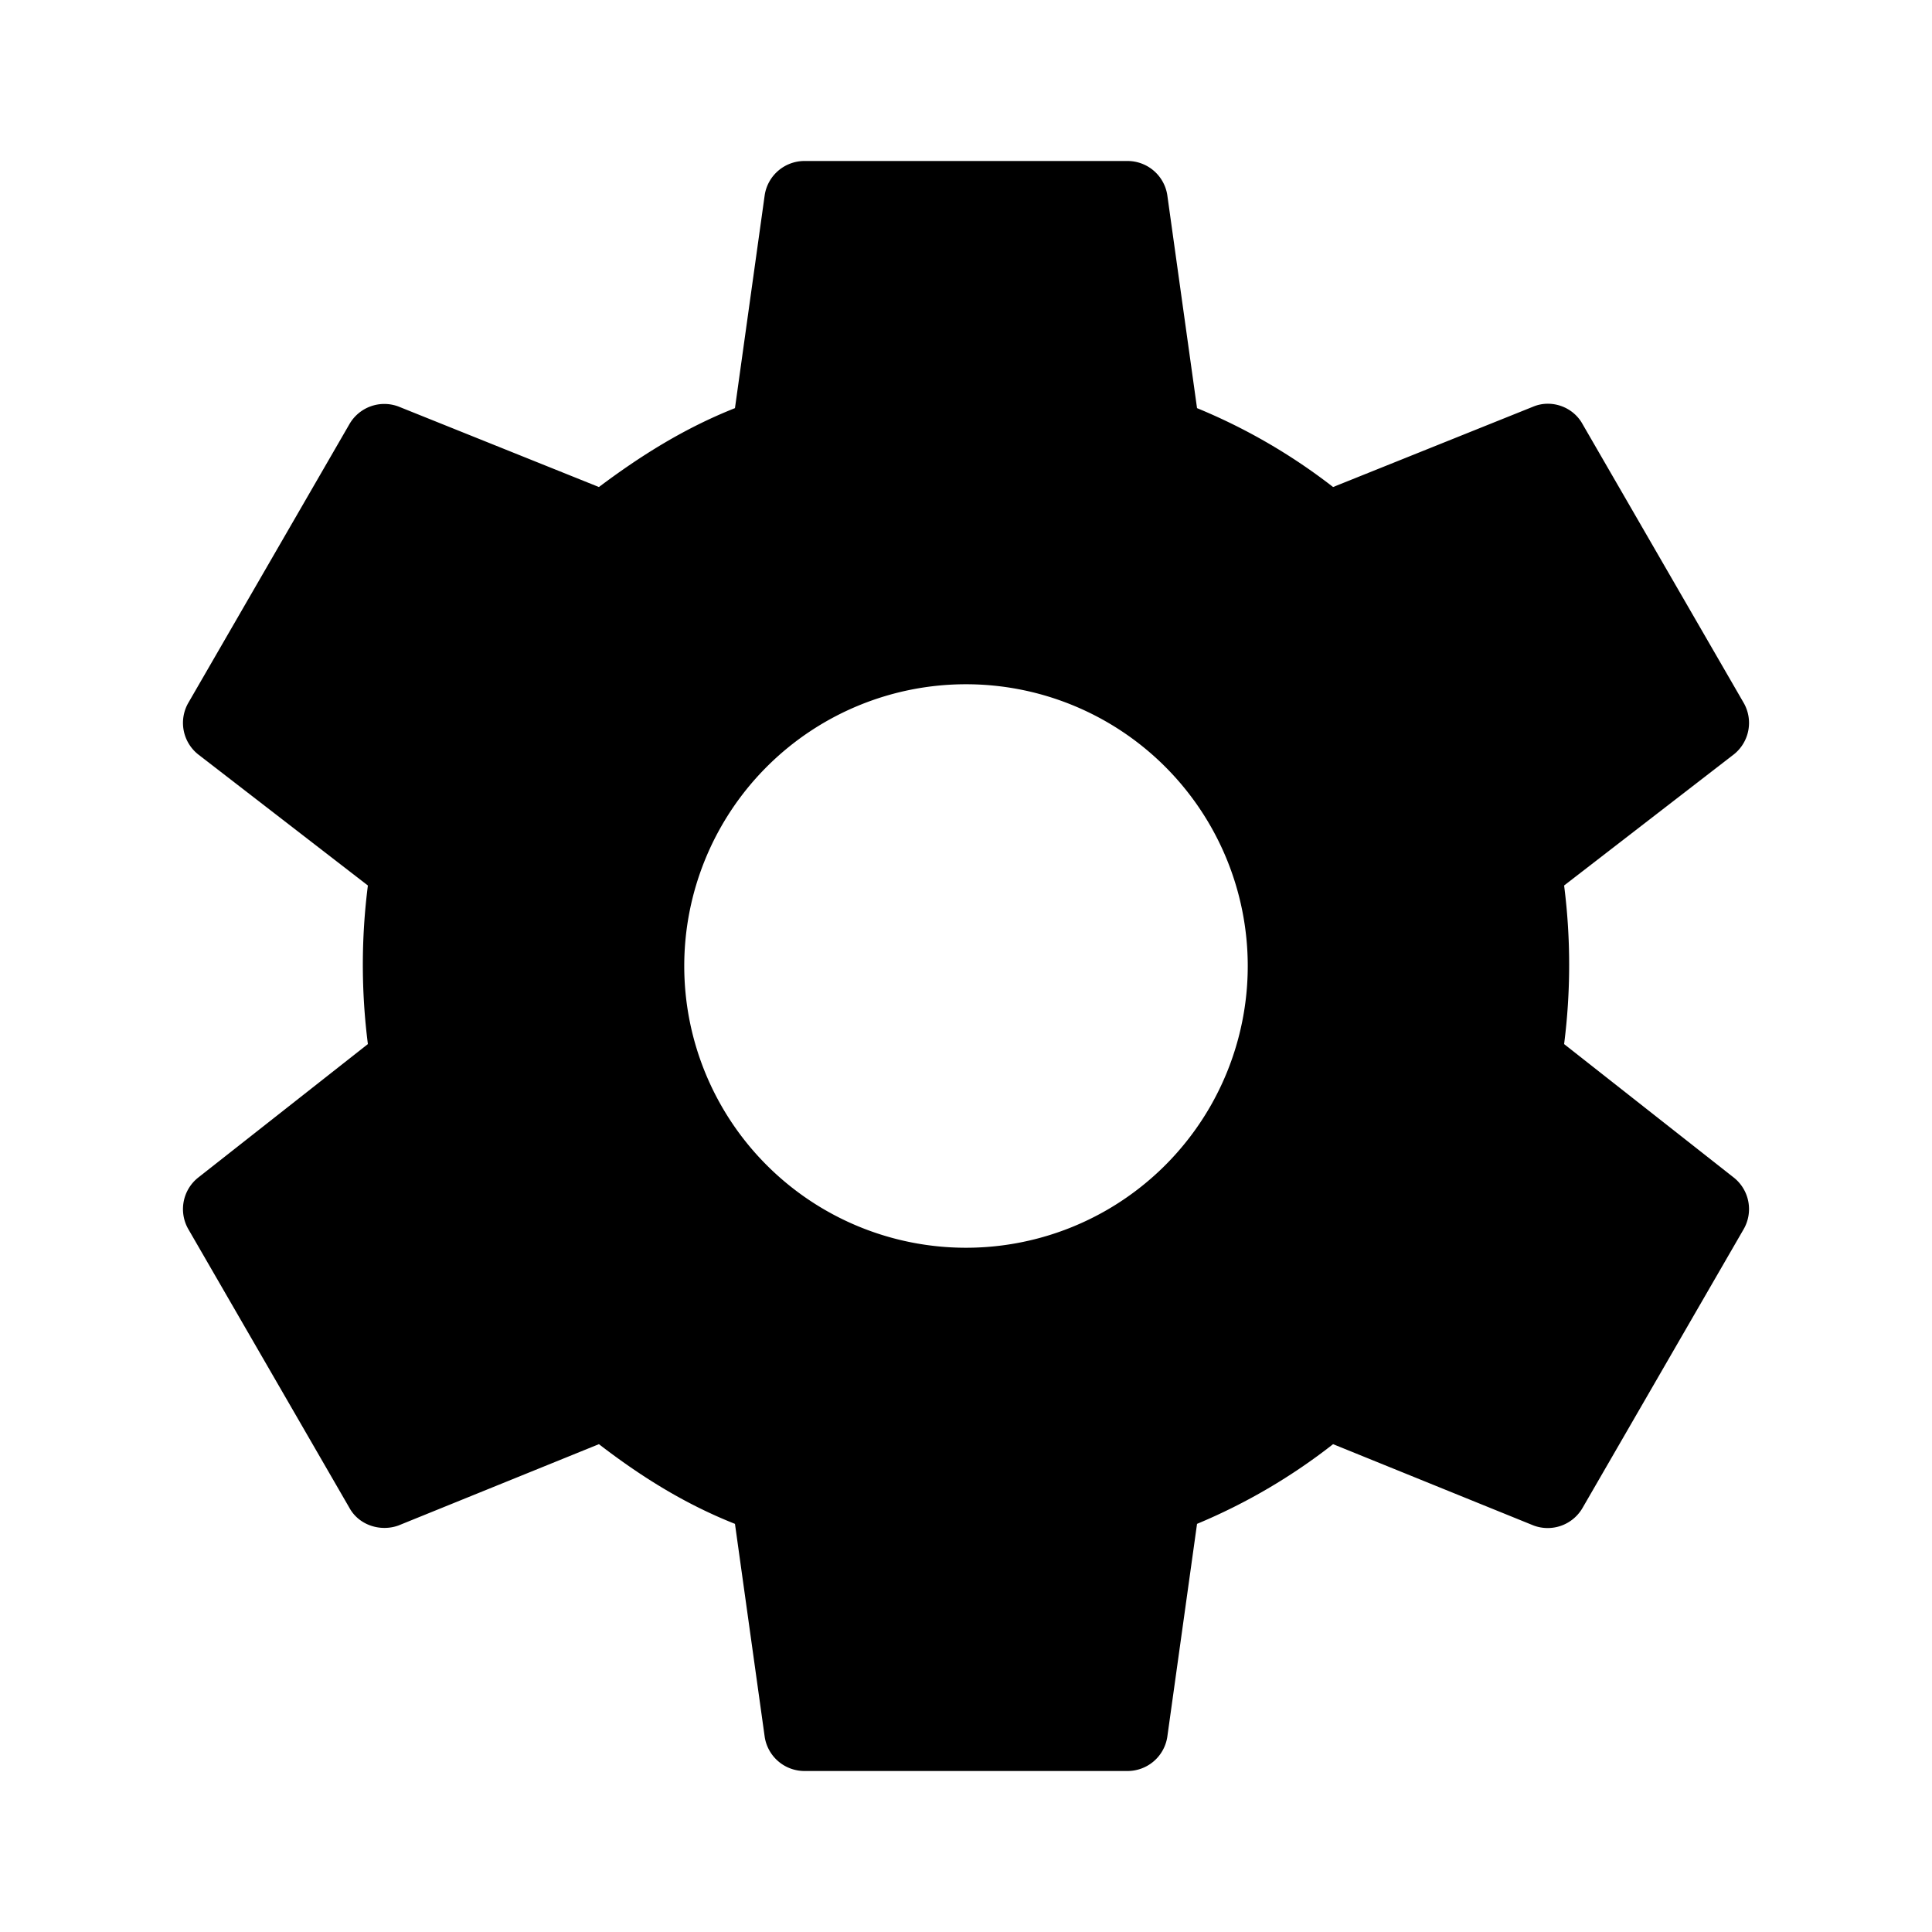 <svg xmlns="http://www.w3.org/2000/svg" viewBox="0 0 24 24"><path d="M12 15.5A3.5 3.5 0 0 1 8.5 12 3.5 3.5 0 0 1 12 8.5a3.5 3.5 0 0 1 3.5 3.5 3.5 3.5 0 0 1-3.5 3.5m7.43-2.53a7.77 7.77 0 0 0 0-1.97l2.11-1.63a.5.5 0 0 0 .12-.64l-2-3.46c-.12-.22-.39-.31-.61-.22l-2.49 1a7.25 7.25 0 0 0-1.69-.98l-.37-2.65A.5.5 0 0 0 14 2h-4a.5.5 0 0 0-.5.42l-.37 2.65c-.63.25-1.17.59-1.69.98l-2.49-1a.5.5 0 0 0-.61.22l-2 3.46a.5.5 0 0 0 .12.64L4.57 11a7.77 7.77 0 0 0 0 1.97l-2.11 1.66a.5.5 0 0 0-.12.64l2 3.46c.12.22.39.3.61.22l2.49-1.01c.52.4 1.06.74 1.69.99l.37 2.65a.5.5 0 0 0 .5.42h4a.5.5 0 0 0 .5-.42l.37-2.65a7.28 7.28 0 0 0 1.69-.99l2.49 1.01a.5.5 0 0 0 .61-.22l2-3.46a.5.5 0 0 0-.12-.64l-2.11-1.66Z"/></svg>